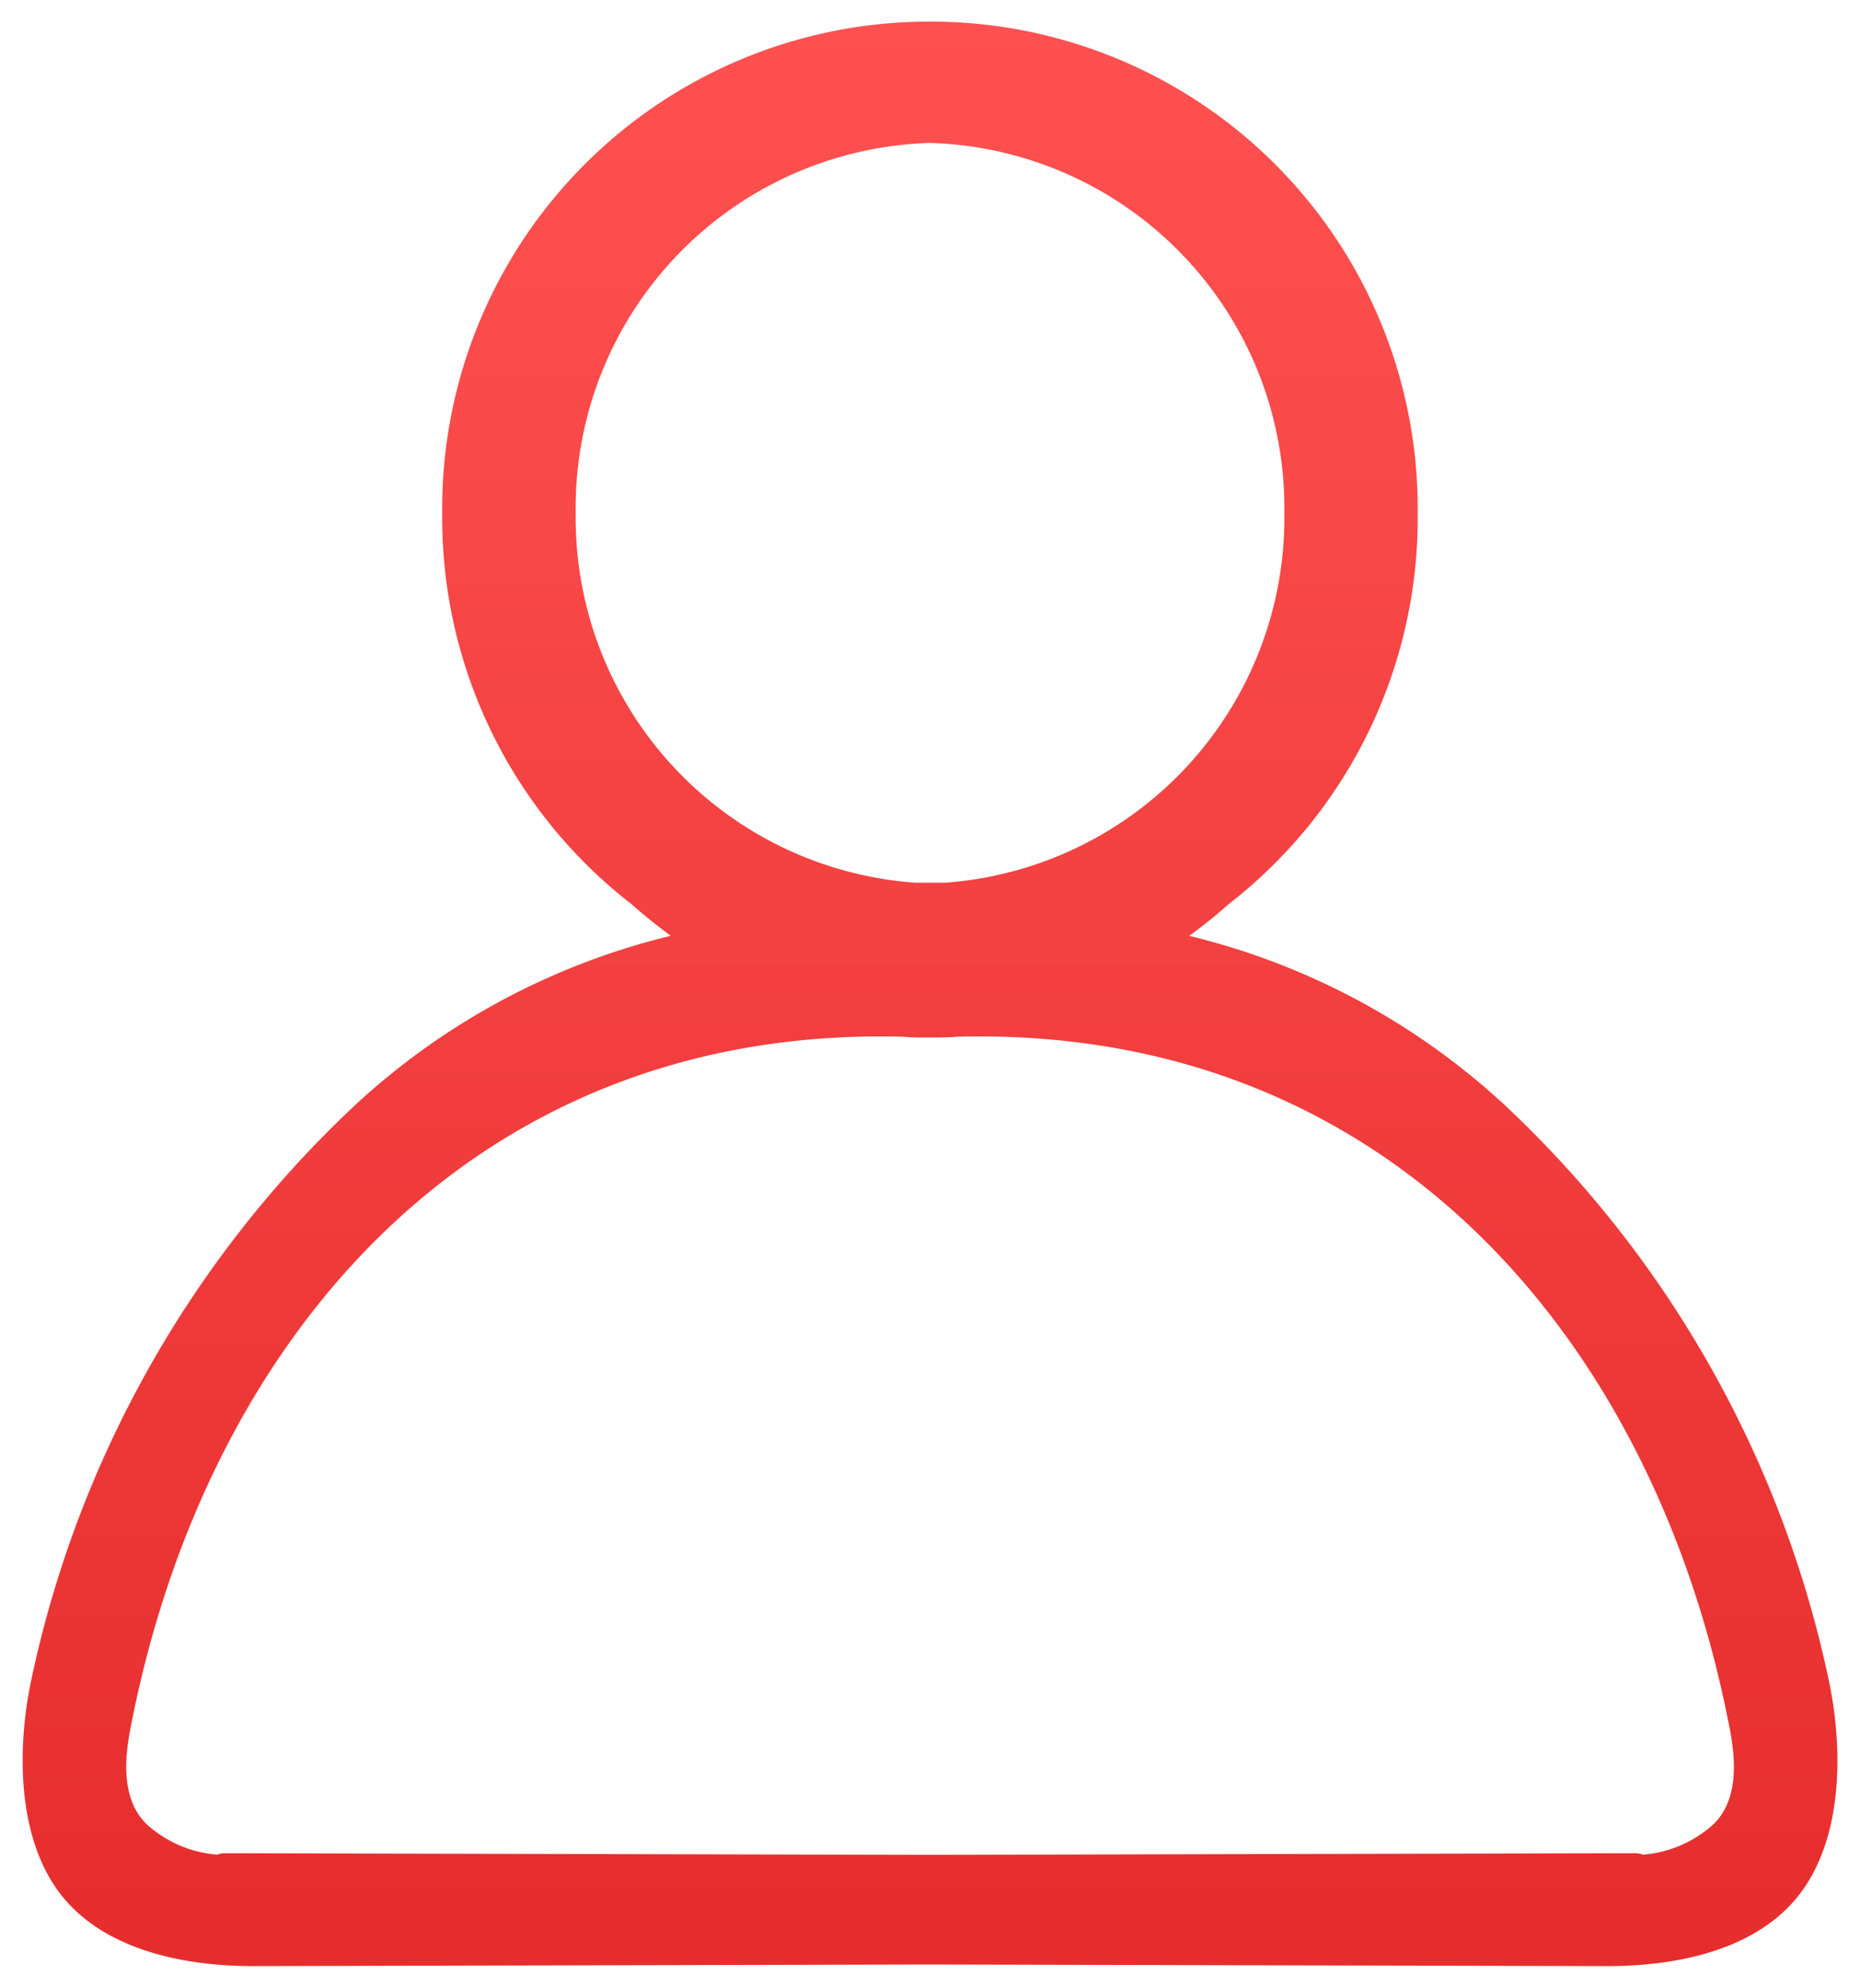 <svg xmlns="http://www.w3.org/2000/svg" xmlns:xlink="http://www.w3.org/1999/xlink" width="43.045" height="46" viewBox="0 0 43.045 46">
  <defs>
    <linearGradient id="linear-gradient" x1="0.5" x2="0.5" y2="1" gradientUnits="objectBoundingBox">
      <stop offset="0" stop-color="#ff5151"/>
      <stop offset="1" stop-color="#e62d2d"/>
    </linearGradient>
  </defs>
  <path id="bsb-account-icon" d="M39,44.963,23.318,45c-1.585,0-3.422-.374-4.422-1.642s-1.038-3.284-.712-4.9a25.445,25.445,0,0,1,7.439-13.316A16.426,16.426,0,0,1,33,21.157c-.566-.42-.9-.726-.9-.726a11.306,11.306,0,0,1-4.389-9.058A11.269,11.269,0,0,1,38.905,0h.19A11.269,11.269,0,0,1,50.286,11.374,11.306,11.306,0,0,1,45.9,20.432s-.33.306-.9.726a16.426,16.426,0,0,1,7.377,3.988,25.445,25.445,0,0,1,7.439,13.316c.325,1.612.292,3.622-.712,4.9S56.266,45,54.682,45Zm0-2.538,16.32-.038a.5.5,0,0,1,.179.033,2.729,2.729,0,0,0,1.648-.719c.693-.7.421-1.9.309-2.453-1.779-8.821-7.926-16.017-17.834-15.756l-.082.008c-.147.006-.3.01-.444.01h-.19c-.149,0-.3,0-.444-.01l-.082-.008c-9.907-.261-16.055,6.935-17.834,15.756-.112.555-.384,1.755.309,2.453a2.729,2.729,0,0,0,1.648.719.5.5,0,0,1,.179-.033ZM30.8,11.374a8.464,8.464,0,0,0,7.849,8.553l.261,0h.19l.261,0A8.464,8.464,0,0,0,47.2,11.374,8.449,8.449,0,0,0,39,2.808,8.449,8.449,0,0,0,30.8,11.374Z" transform="translate(-17.477 0.5)" stroke="rgba(0,0,0,0)" stroke-miterlimit="10" stroke-width="1" fill="url(#linear-gradient)"/>
</svg>
